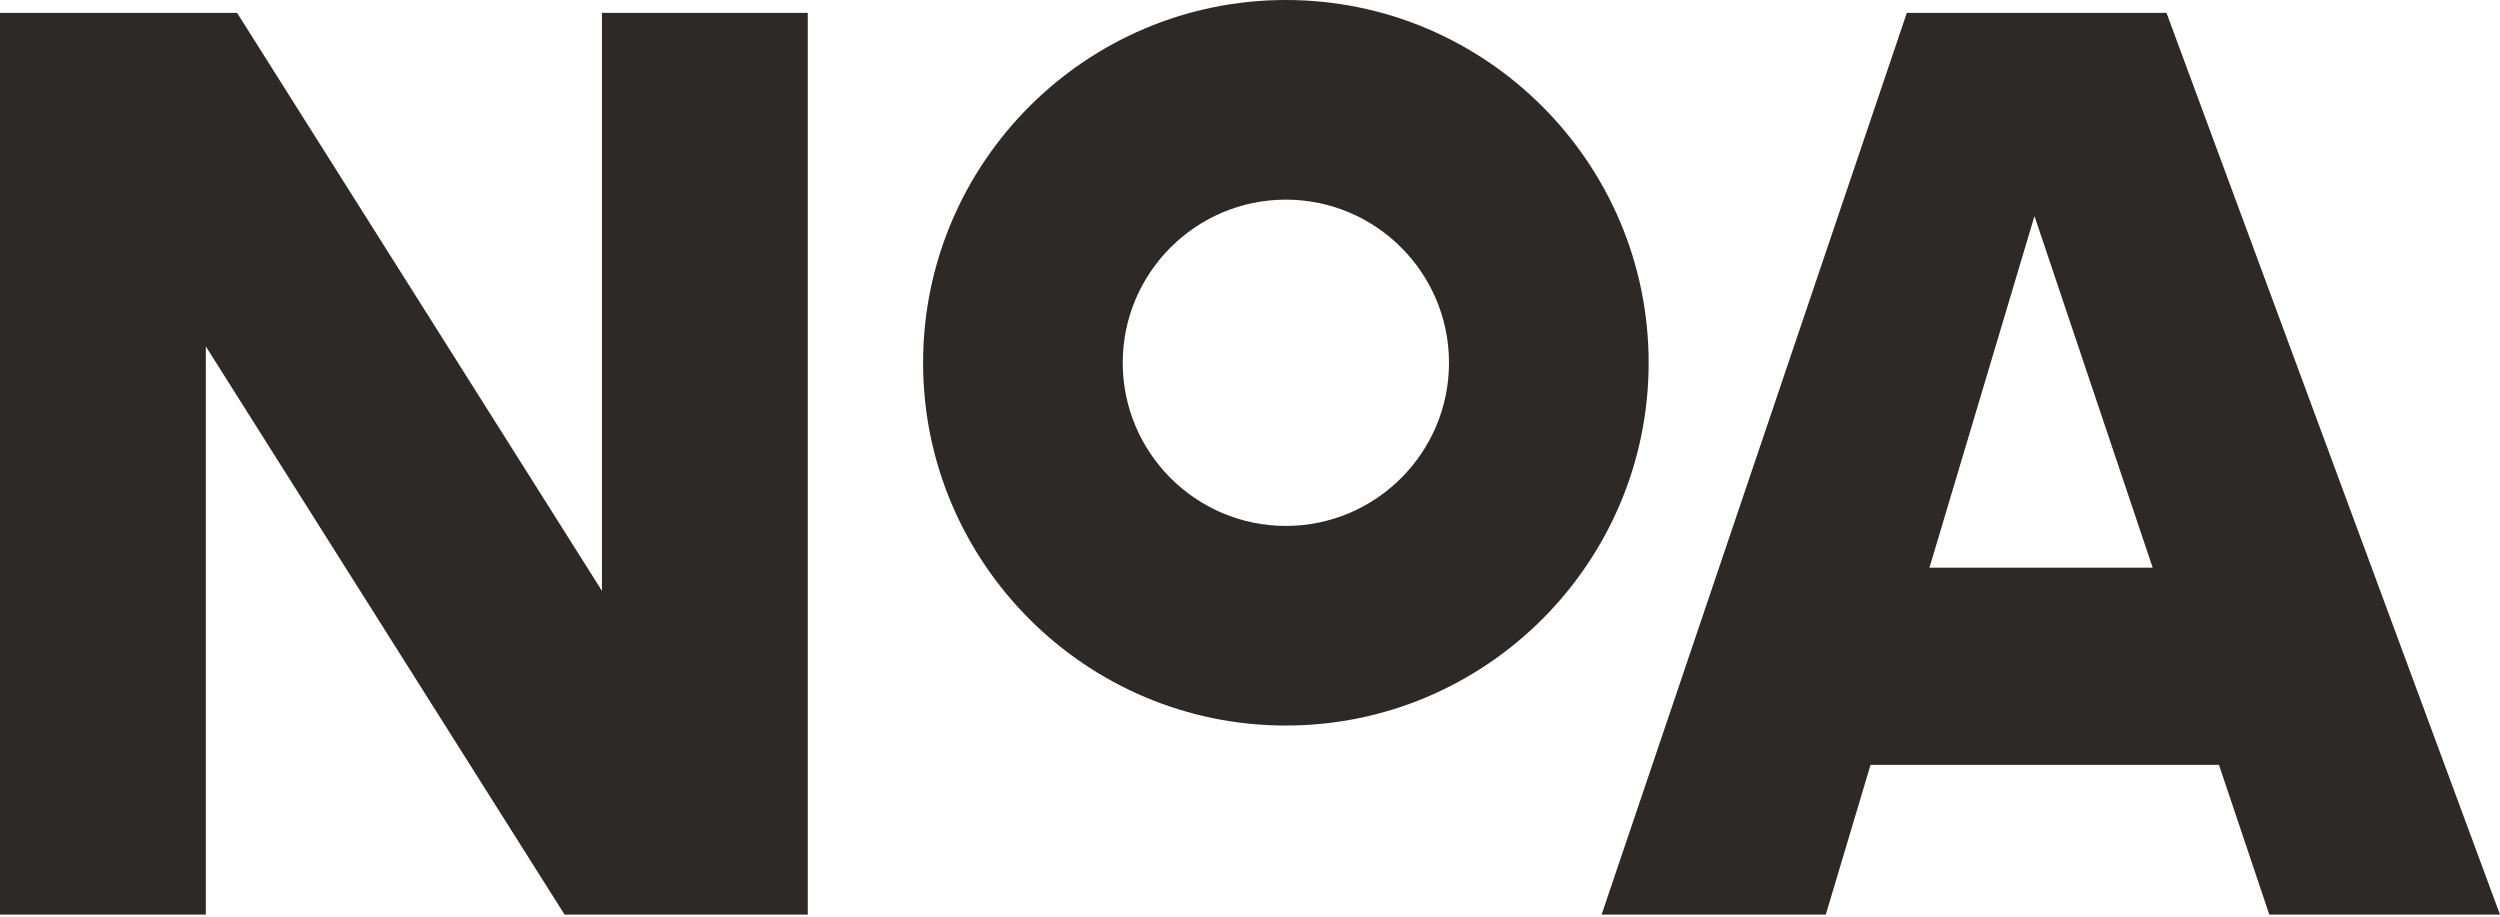 <?xml version="1.0" encoding="UTF-8" standalone="no"?>
<svg width="120px" height="44px" viewBox="0 0 120 44" version="1.1" xmlns="http://www.w3.org/2000/svg" xmlns:xlink="http://www.w3.org/1999/xlink">
    <!-- Generator: Sketch 40.2 (33826) - http://www.bohemiancoding.com/sketch -->
    <title>NoA small logo</title>
    <desc>Created with Sketch.</desc>
    <defs></defs>
    <g id="Page-1" stroke="none" stroke-width="1" fill="none" fill-rule="evenodd">
        <g id="NoA_case_02" transform="translate(-60, -40)" fill="#2D2926">
            <g id="Header">
                <g id="NoA-small-logo" transform="translate(60, 40)">
                    <path d="M91.528,0.617 L76.877,43.901 L87.638,43.901 L89.785,36.715 L106.511,36.715 L108.927,43.901 L119.999,43.901 L103.991,0.617 L91.528,0.617 Z M97.655,10.372 L103.328,27.247 L92.614,27.247 L97.655,10.372 Z" id="Fill-1"></path>
                    <polygon id="Fill-2" points="28.894 0.617 28.894 28.362 11.38 0.617 -1.54838708e-05 0.617 -1.54838708e-05 43.901 9.879 43.901 9.879 16.627 27.1 43.901 38.773 43.901 38.773 0.617"></polygon>
                    <path d="M61.721,25.244 C57.404,25.244 53.891,21.731 53.891,17.413 C53.891,13.095 57.404,9.583 61.721,9.583 C66.039,9.583 69.552,13.095 69.552,17.413 C69.552,21.731 66.039,25.244 61.721,25.244 M61.721,-7.10542736e-15 C52.12,-7.10542736e-15 44.308,7.811 44.308,17.413 C44.308,27.015 52.12,34.826 61.721,34.826 C71.323,34.826 79.135,27.015 79.135,17.413 C79.135,7.811 71.323,-7.10542736e-15 61.721,-7.10542736e-15" id="Fill-3"></path>
                </g>
            </g>
        </g>
    </g>
</svg>